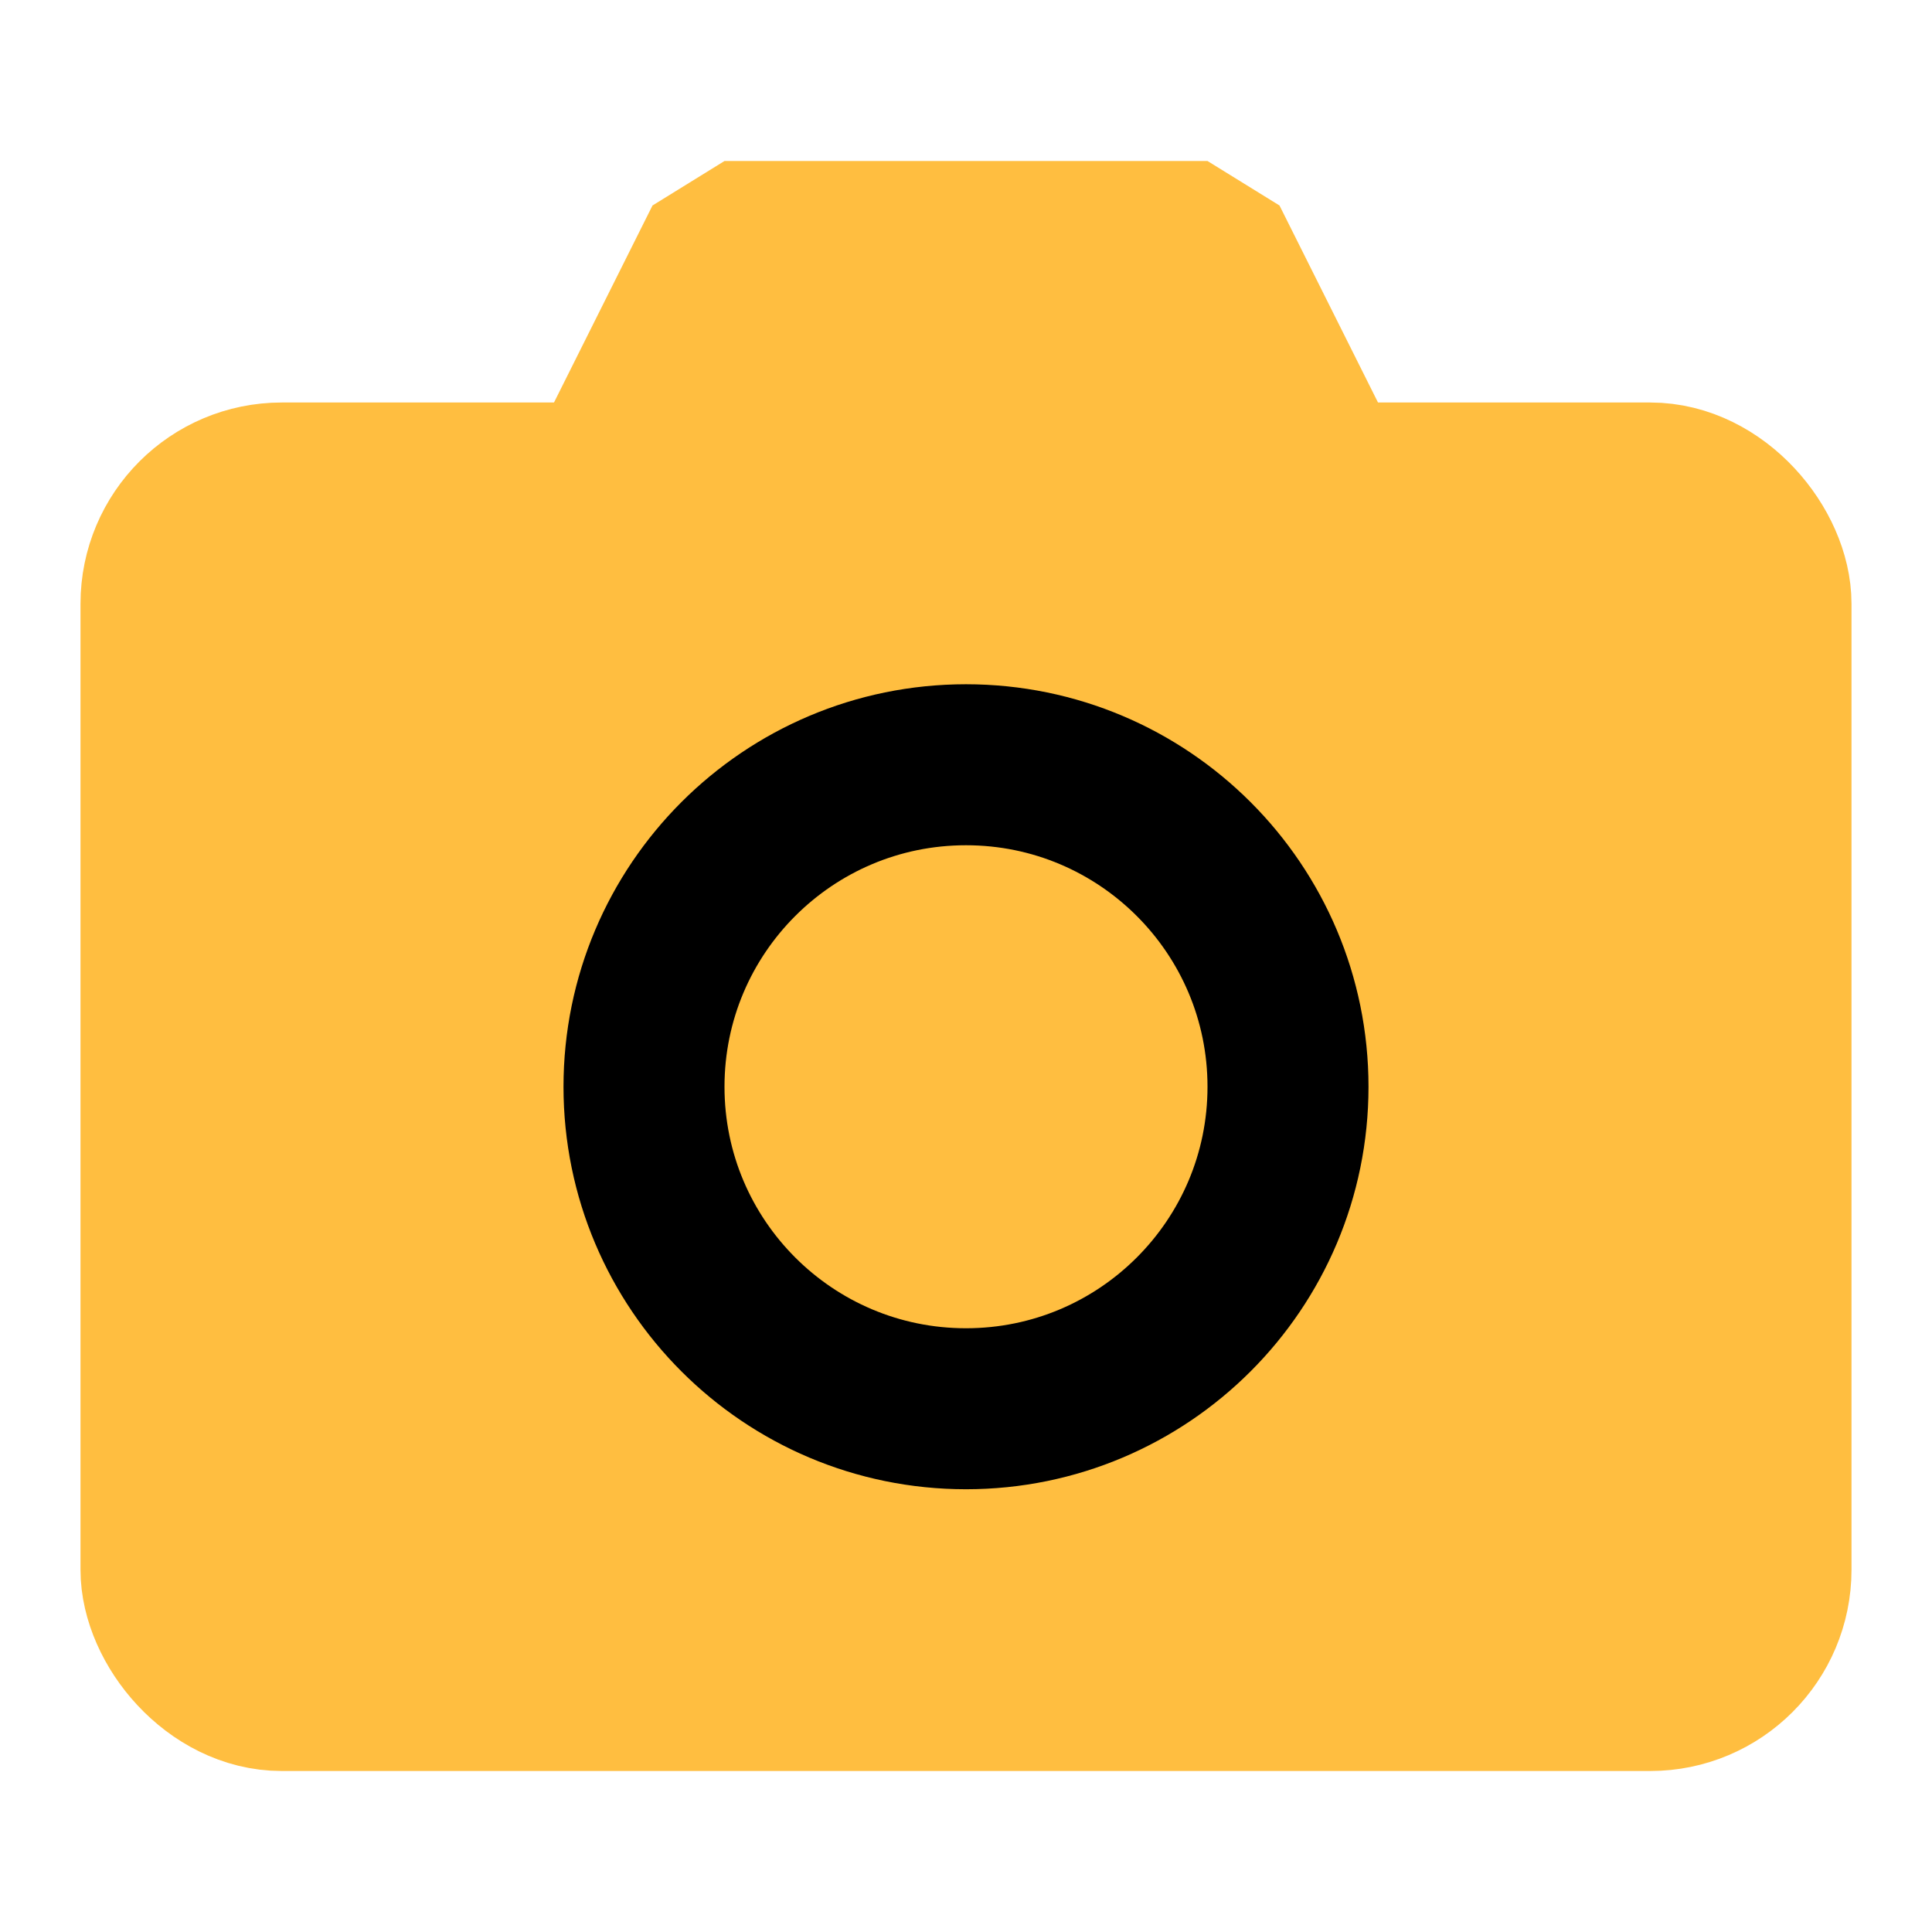 <?xml version="1.0" encoding="UTF-8"?><svg width="24" height="24" viewBox="0 0 48 48" fill="none" xmlns="http://www.w3.org/2000/svg"><path d="M15 12L18 6H30L33 12H15Z" fill="#ffbe40" stroke="#ffbe40" stroke-width="4" stroke-linejoin="bevel"/><rect x="4" y="12" width="40" height="30" rx="3" fill="#ffbe40" stroke="#ffbe40" stroke-width="4" stroke-linejoin="bevel"/><path d="M24 35C28.418 35 32 31.418 32 27C32 22.582 28.418 19 24 19C19.582 19 16 22.582 16 27C16 31.418 19.582 35 24 35Z" fill="#ffbe40" stroke="#000" stroke-width="4" stroke-linejoin="bevel"/></svg>